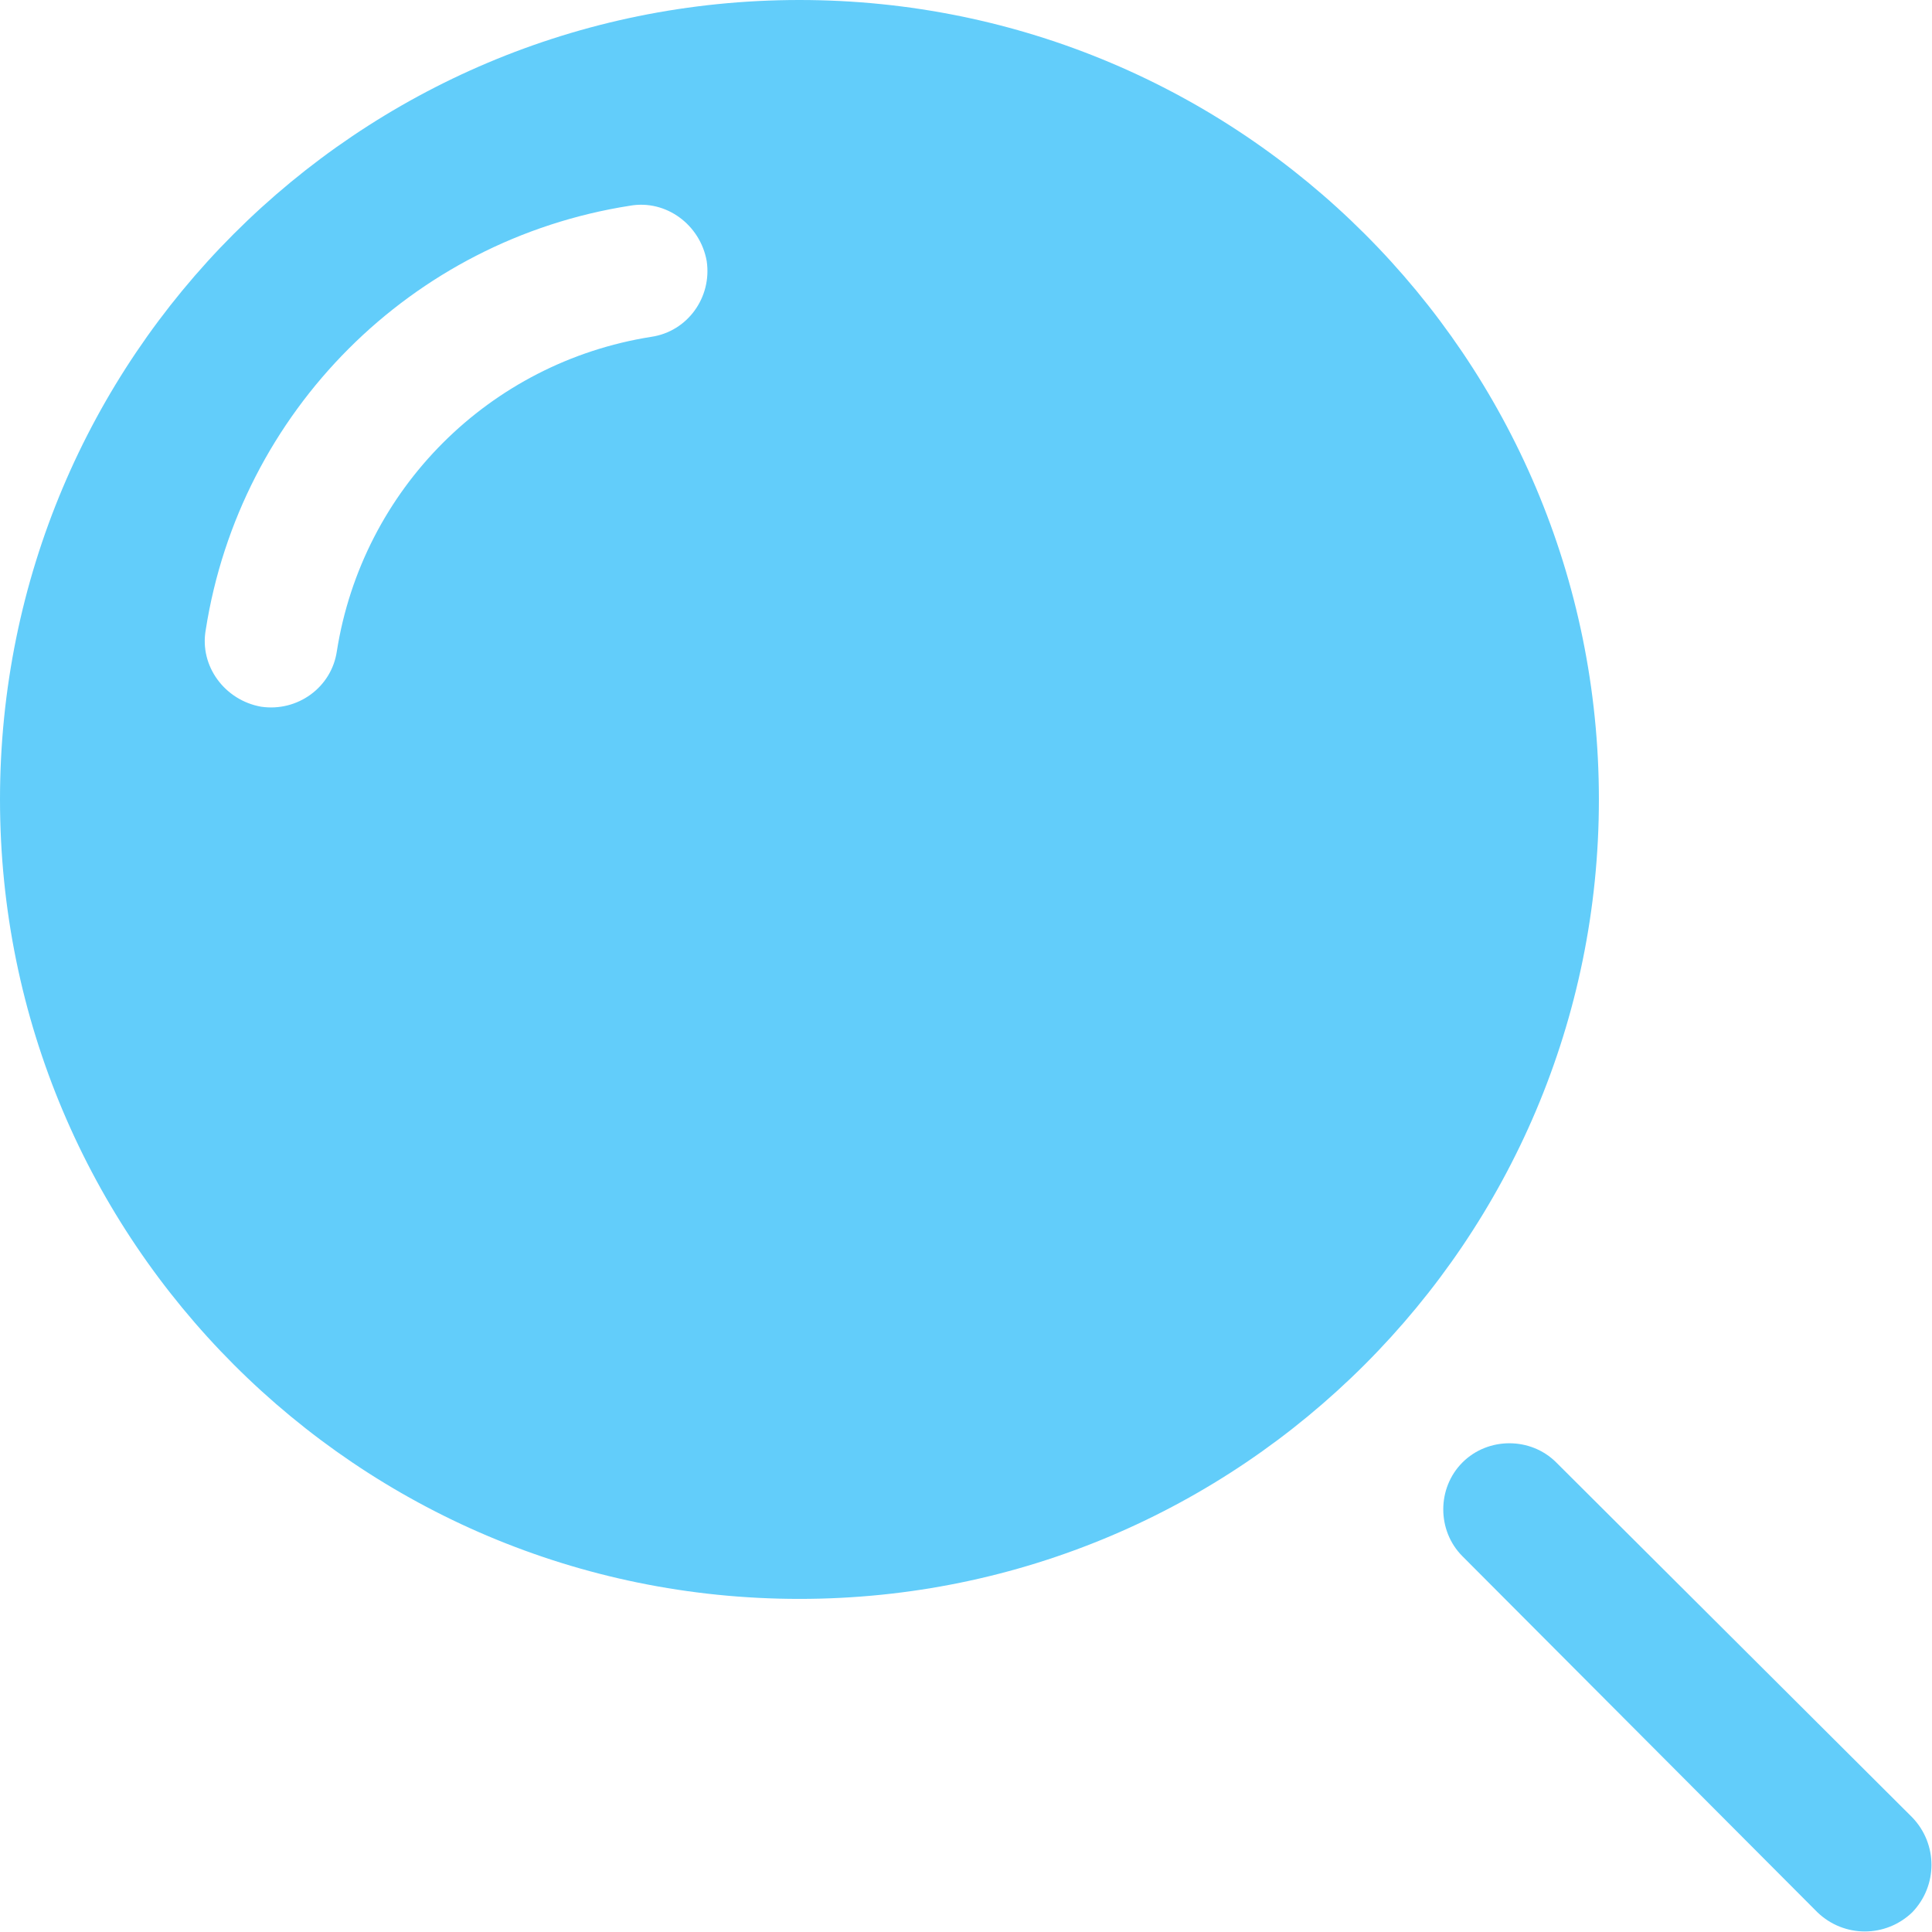<svg width="18.125" height="18.125" viewBox="0 0 18.125 18.125" fill="none" xmlns="http://www.w3.org/2000/svg" xmlns:xlink="http://www.w3.org/1999/xlink">
	<desc>
			Created with Pixso.
	</desc>
	<defs/>
	<path id="Vector" d="M7.5 0C3.35 0 0 3.35 0 7.5C0 11.64 3.35 15 7.5 15C11.64 15 15 11.64 15 7.5C15 3.35 11.64 0 7.5 0ZM6.11 3.16C6.45 3.11 6.68 2.79 6.63 2.45C6.57 2.11 6.25 1.87 5.91 1.93C3.86 2.25 2.25 3.86 1.93 5.91C1.87 6.25 2.11 6.57 2.45 6.63C2.79 6.68 3.11 6.45 3.16 6.11C3.4 4.59 4.59 3.4 6.11 3.16ZM14.6 13.72C14.36 13.48 13.96 13.48 13.72 13.72C13.48 13.96 13.48 14.36 13.72 14.6L17.05 17.94C17.3 18.18 17.69 18.18 17.94 17.94C18.18 17.69 18.18 17.3 17.94 17.05L14.6 13.72Z" fill="#62CDFA" fill-opacity="1" fill-rule="evenodd"/>
</svg>
